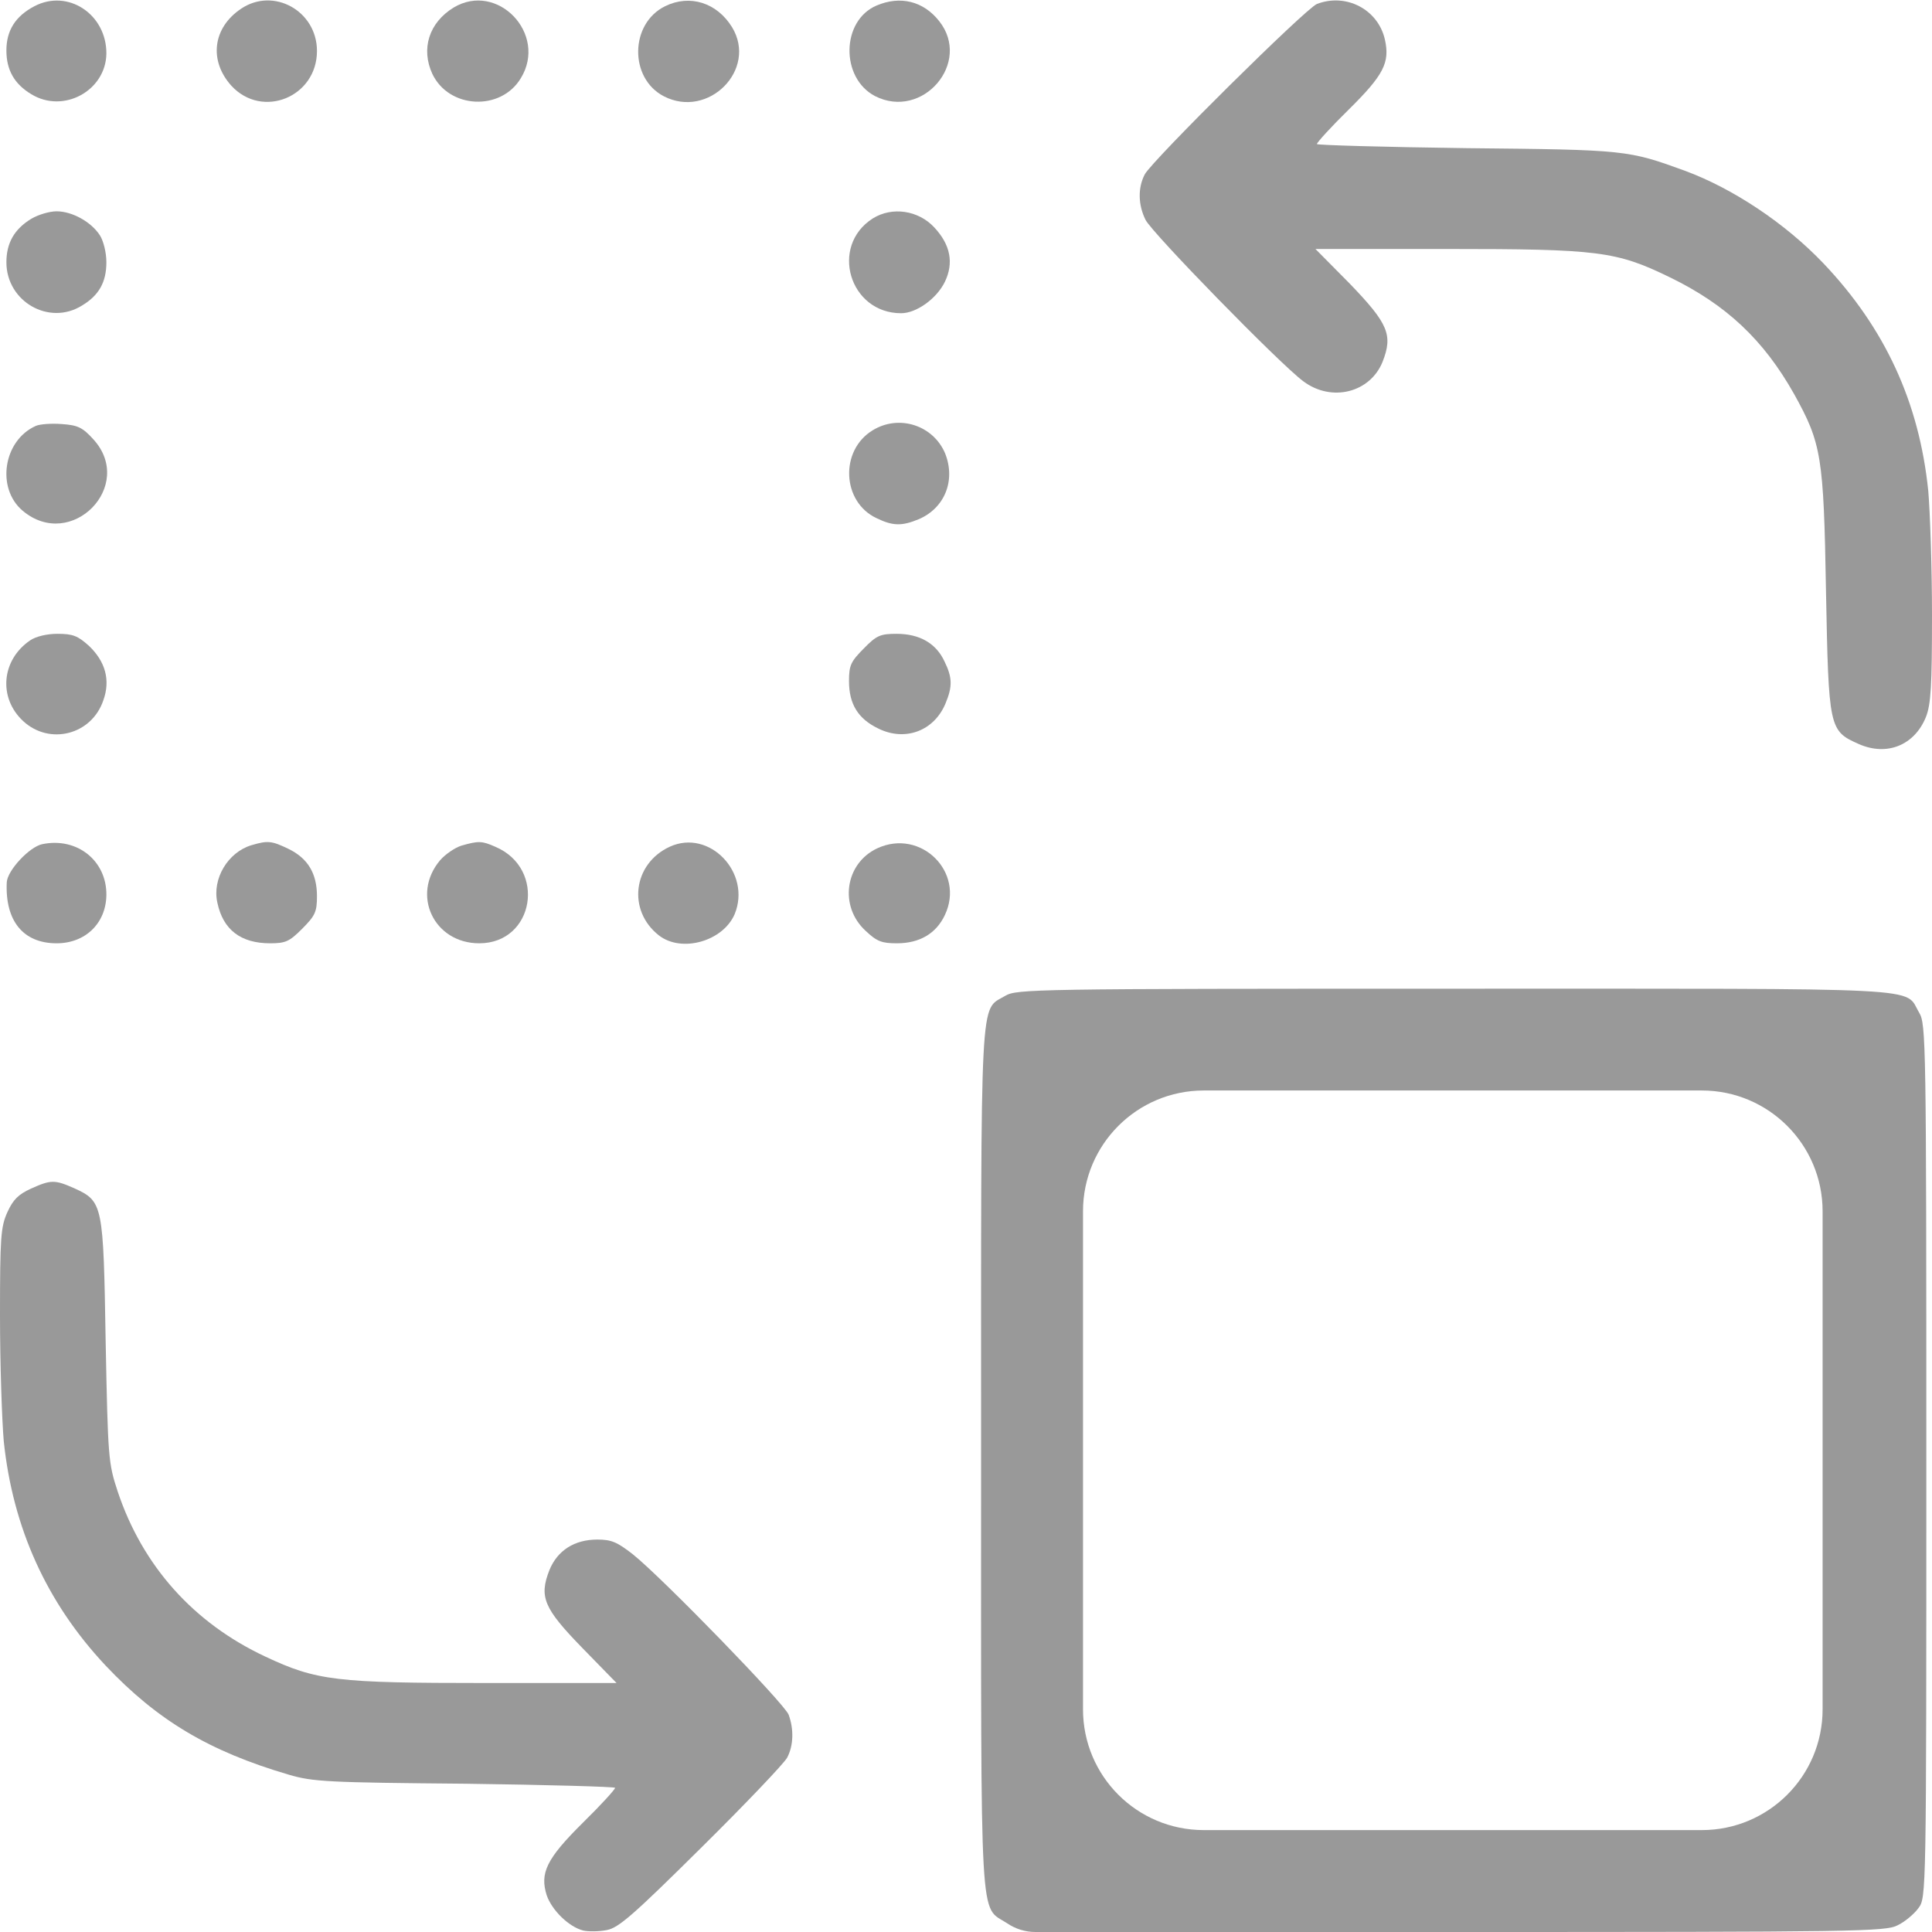 <svg width="16" height="16" viewBox="0 0 16 16" fill="none" xmlns="http://www.w3.org/2000/svg">
<g clip-path="url(#clip0_1550_879)">
<path d="M0.284 0.052C0.128 0.134 0.053 0.252 0.053 0.418C0.053 0.58 0.119 0.696 0.259 0.78C0.525 0.943 0.875 0.752 0.881 0.446C0.884 0.118 0.562 -0.095 0.284 0.052Z" fill="#999999"/>
<path d="M1.997 0.072C1.762 0.229 1.728 0.501 1.916 0.71C2.172 0.988 2.625 0.804 2.625 0.422C2.625 0.091 2.266 -0.109 1.997 0.072Z" fill="#999999"/>
<path d="M3.756 0.063C3.553 0.188 3.484 0.404 3.581 0.613C3.719 0.901 4.147 0.923 4.313 0.648C4.538 0.282 4.119 -0.156 3.756 0.063Z" fill="#999999"/>
<path d="M5.509 0.051C5.216 0.194 5.209 0.647 5.497 0.797C5.866 0.988 6.275 0.576 6.063 0.226C5.938 0.022 5.713 -0.049 5.509 0.051Z" fill="#999999"/>
<path d="M7.259 0.046C6.966 0.171 6.959 0.646 7.247 0.796C7.641 0.996 8.05 0.518 7.778 0.175C7.647 0.009 7.456 -0.038 7.259 0.046Z" fill="#999999"/>
<path d="M10.906 0.033C10.812 0.071 9.547 1.324 9.481 1.443C9.422 1.555 9.425 1.696 9.487 1.821C9.544 1.933 10.603 3.018 10.794 3.158C11.028 3.333 11.347 3.252 11.45 2.996C11.537 2.774 11.497 2.68 11.178 2.349L10.894 2.062H11.981C13.238 2.062 13.384 2.08 13.828 2.296C14.297 2.524 14.606 2.815 14.859 3.265C15.084 3.671 15.103 3.777 15.122 4.89C15.144 6.037 15.147 6.052 15.394 6.162C15.628 6.265 15.856 6.171 15.95 5.937C15.991 5.833 16 5.68 16 5.096C16 4.702 15.984 4.24 15.969 4.065C15.894 3.33 15.609 2.715 15.1 2.18C14.784 1.849 14.353 1.562 13.956 1.415C13.484 1.243 13.469 1.24 12.15 1.227C11.466 1.218 10.906 1.202 10.906 1.193C10.906 1.18 11.025 1.049 11.172 0.905C11.459 0.621 11.512 0.518 11.469 0.327C11.412 0.077 11.147 -0.06 10.906 0.033Z" fill="#999999"/>
<path d="M0.259 1.812C0.119 1.897 0.053 2.012 0.053 2.172C0.053 2.497 0.406 2.7 0.678 2.531C0.819 2.447 0.881 2.337 0.881 2.172C0.881 2.09 0.856 1.994 0.828 1.95C0.756 1.837 0.597 1.75 0.469 1.75C0.409 1.75 0.316 1.778 0.259 1.812Z" fill="#999999"/>
<path d="M7.228 1.809C6.869 2.038 7.034 2.594 7.463 2.594C7.588 2.594 7.756 2.475 7.825 2.334C7.9 2.178 7.872 2.028 7.738 1.884C7.606 1.741 7.388 1.709 7.228 1.809Z" fill="#999999"/>
<path d="M0.297 3.527C0.028 3.646 -0.034 4.043 0.188 4.23C0.591 4.568 1.125 4.021 0.772 3.637C0.684 3.54 0.644 3.521 0.513 3.512C0.428 3.505 0.331 3.512 0.297 3.527Z" fill="#999999"/>
<path d="M7.228 3.563C6.953 3.729 6.972 4.157 7.259 4.291C7.394 4.357 7.469 4.357 7.606 4.301C7.822 4.21 7.916 3.982 7.828 3.757C7.731 3.523 7.447 3.429 7.228 3.563Z" fill="#999999"/>
<path d="M0.25 5.303C0.012 5.465 -0.016 5.778 0.191 5.971C0.409 6.174 0.759 6.087 0.856 5.799C0.916 5.631 0.872 5.478 0.737 5.349C0.644 5.265 0.603 5.249 0.475 5.249C0.387 5.249 0.297 5.271 0.25 5.303Z" fill="#999999"/>
<path d="M7.153 5.371C7.047 5.478 7.031 5.509 7.031 5.64C7.031 5.831 7.106 5.953 7.275 6.034C7.497 6.143 7.737 6.053 7.831 5.824C7.888 5.687 7.888 5.612 7.822 5.478C7.753 5.328 7.616 5.249 7.425 5.249C7.291 5.249 7.259 5.262 7.153 5.371Z" fill="#999999"/>
<path d="M0.35 6.991C0.244 7.013 0.063 7.206 0.056 7.306C0.041 7.625 0.191 7.812 0.469 7.812C0.706 7.812 0.878 7.647 0.881 7.412C0.884 7.128 0.638 6.931 0.35 6.991Z" fill="#999999"/>
<path d="M2.081 7C1.887 7.059 1.756 7.278 1.8 7.475C1.847 7.7 1.994 7.812 2.237 7.812C2.366 7.812 2.397 7.797 2.503 7.691C2.609 7.584 2.625 7.553 2.625 7.422C2.625 7.234 2.55 7.109 2.391 7.031C2.25 6.963 2.219 6.959 2.081 7Z" fill="#999999"/>
<path d="M3.822 7.003C3.769 7.019 3.687 7.075 3.644 7.125C3.403 7.412 3.594 7.812 3.969 7.812C4.425 7.812 4.528 7.194 4.103 7.013C3.991 6.963 3.962 6.963 3.822 7.003Z" fill="#999999"/>
<path d="M5.547 7.012C5.241 7.153 5.194 7.54 5.456 7.746C5.644 7.893 5.987 7.796 6.084 7.571C6.225 7.228 5.875 6.862 5.547 7.012Z" fill="#999999"/>
<path d="M7.266 7.025C6.997 7.15 6.947 7.506 7.169 7.709C7.262 7.797 7.303 7.812 7.428 7.812C7.616 7.812 7.753 7.731 7.825 7.578C7.994 7.222 7.625 6.859 7.266 7.025Z" fill="#999999"/>
<path d="M8.325 8.247C8.112 8.375 8.125 8.141 8.125 12.084C8.125 16.053 8.109 15.775 8.341 15.928V15.928C8.41 15.975 8.492 16 8.575 16H12.028C15.375 16 15.616 15.997 15.716 15.944C15.775 15.916 15.853 15.85 15.887 15.803C15.953 15.716 15.953 15.706 15.953 12.1C15.953 8.613 15.95 8.481 15.894 8.387C15.766 8.172 16.05 8.188 12.041 8.188C8.556 8.188 8.419 8.191 8.325 8.247ZM15.094 12.094V14.156C15.094 14.709 14.646 15.156 14.094 15.156H12.031H9.969C9.416 15.156 8.969 14.709 8.969 14.156V12.094V10.031C8.969 9.479 9.416 9.031 9.969 9.031H12.031H14.094C14.646 9.031 15.094 9.479 15.094 10.031V12.094Z" fill="#999999"/>
<path d="M0.256 9.844C0.153 9.891 0.109 9.934 0.062 10.037C0.006 10.159 0 10.247 0 10.894C0 11.294 0.016 11.759 0.031 11.934C0.106 12.656 0.388 13.275 0.875 13.794C1.303 14.247 1.731 14.503 2.391 14.697C2.591 14.756 2.712 14.762 3.853 14.772C4.534 14.781 5.094 14.797 5.094 14.806C5.094 14.819 4.975 14.95 4.828 15.094C4.525 15.394 4.469 15.512 4.528 15.697C4.572 15.822 4.713 15.959 4.831 15.988C4.872 15.997 4.959 15.997 5.025 15.984C5.122 15.966 5.241 15.863 5.806 15.303C6.175 14.938 6.494 14.603 6.519 14.556C6.572 14.456 6.575 14.319 6.531 14.2C6.494 14.106 5.487 13.069 5.241 12.872C5.112 12.772 5.066 12.75 4.947 12.75C4.756 12.75 4.616 12.841 4.55 13.003C4.463 13.225 4.503 13.319 4.822 13.647L5.106 13.938H4.019C2.784 13.938 2.622 13.919 2.197 13.719C1.603 13.441 1.181 12.969 0.975 12.353C0.897 12.116 0.894 12.078 0.875 11.109C0.856 9.972 0.853 9.95 0.616 9.841C0.453 9.769 0.422 9.769 0.256 9.844Z" fill="#999999"/>
</g>
<defs>
<clipPath id="clip0_1550_879">
<rect width="16" height="16" fill="white"/>
</clipPath>
</defs>
</svg>
